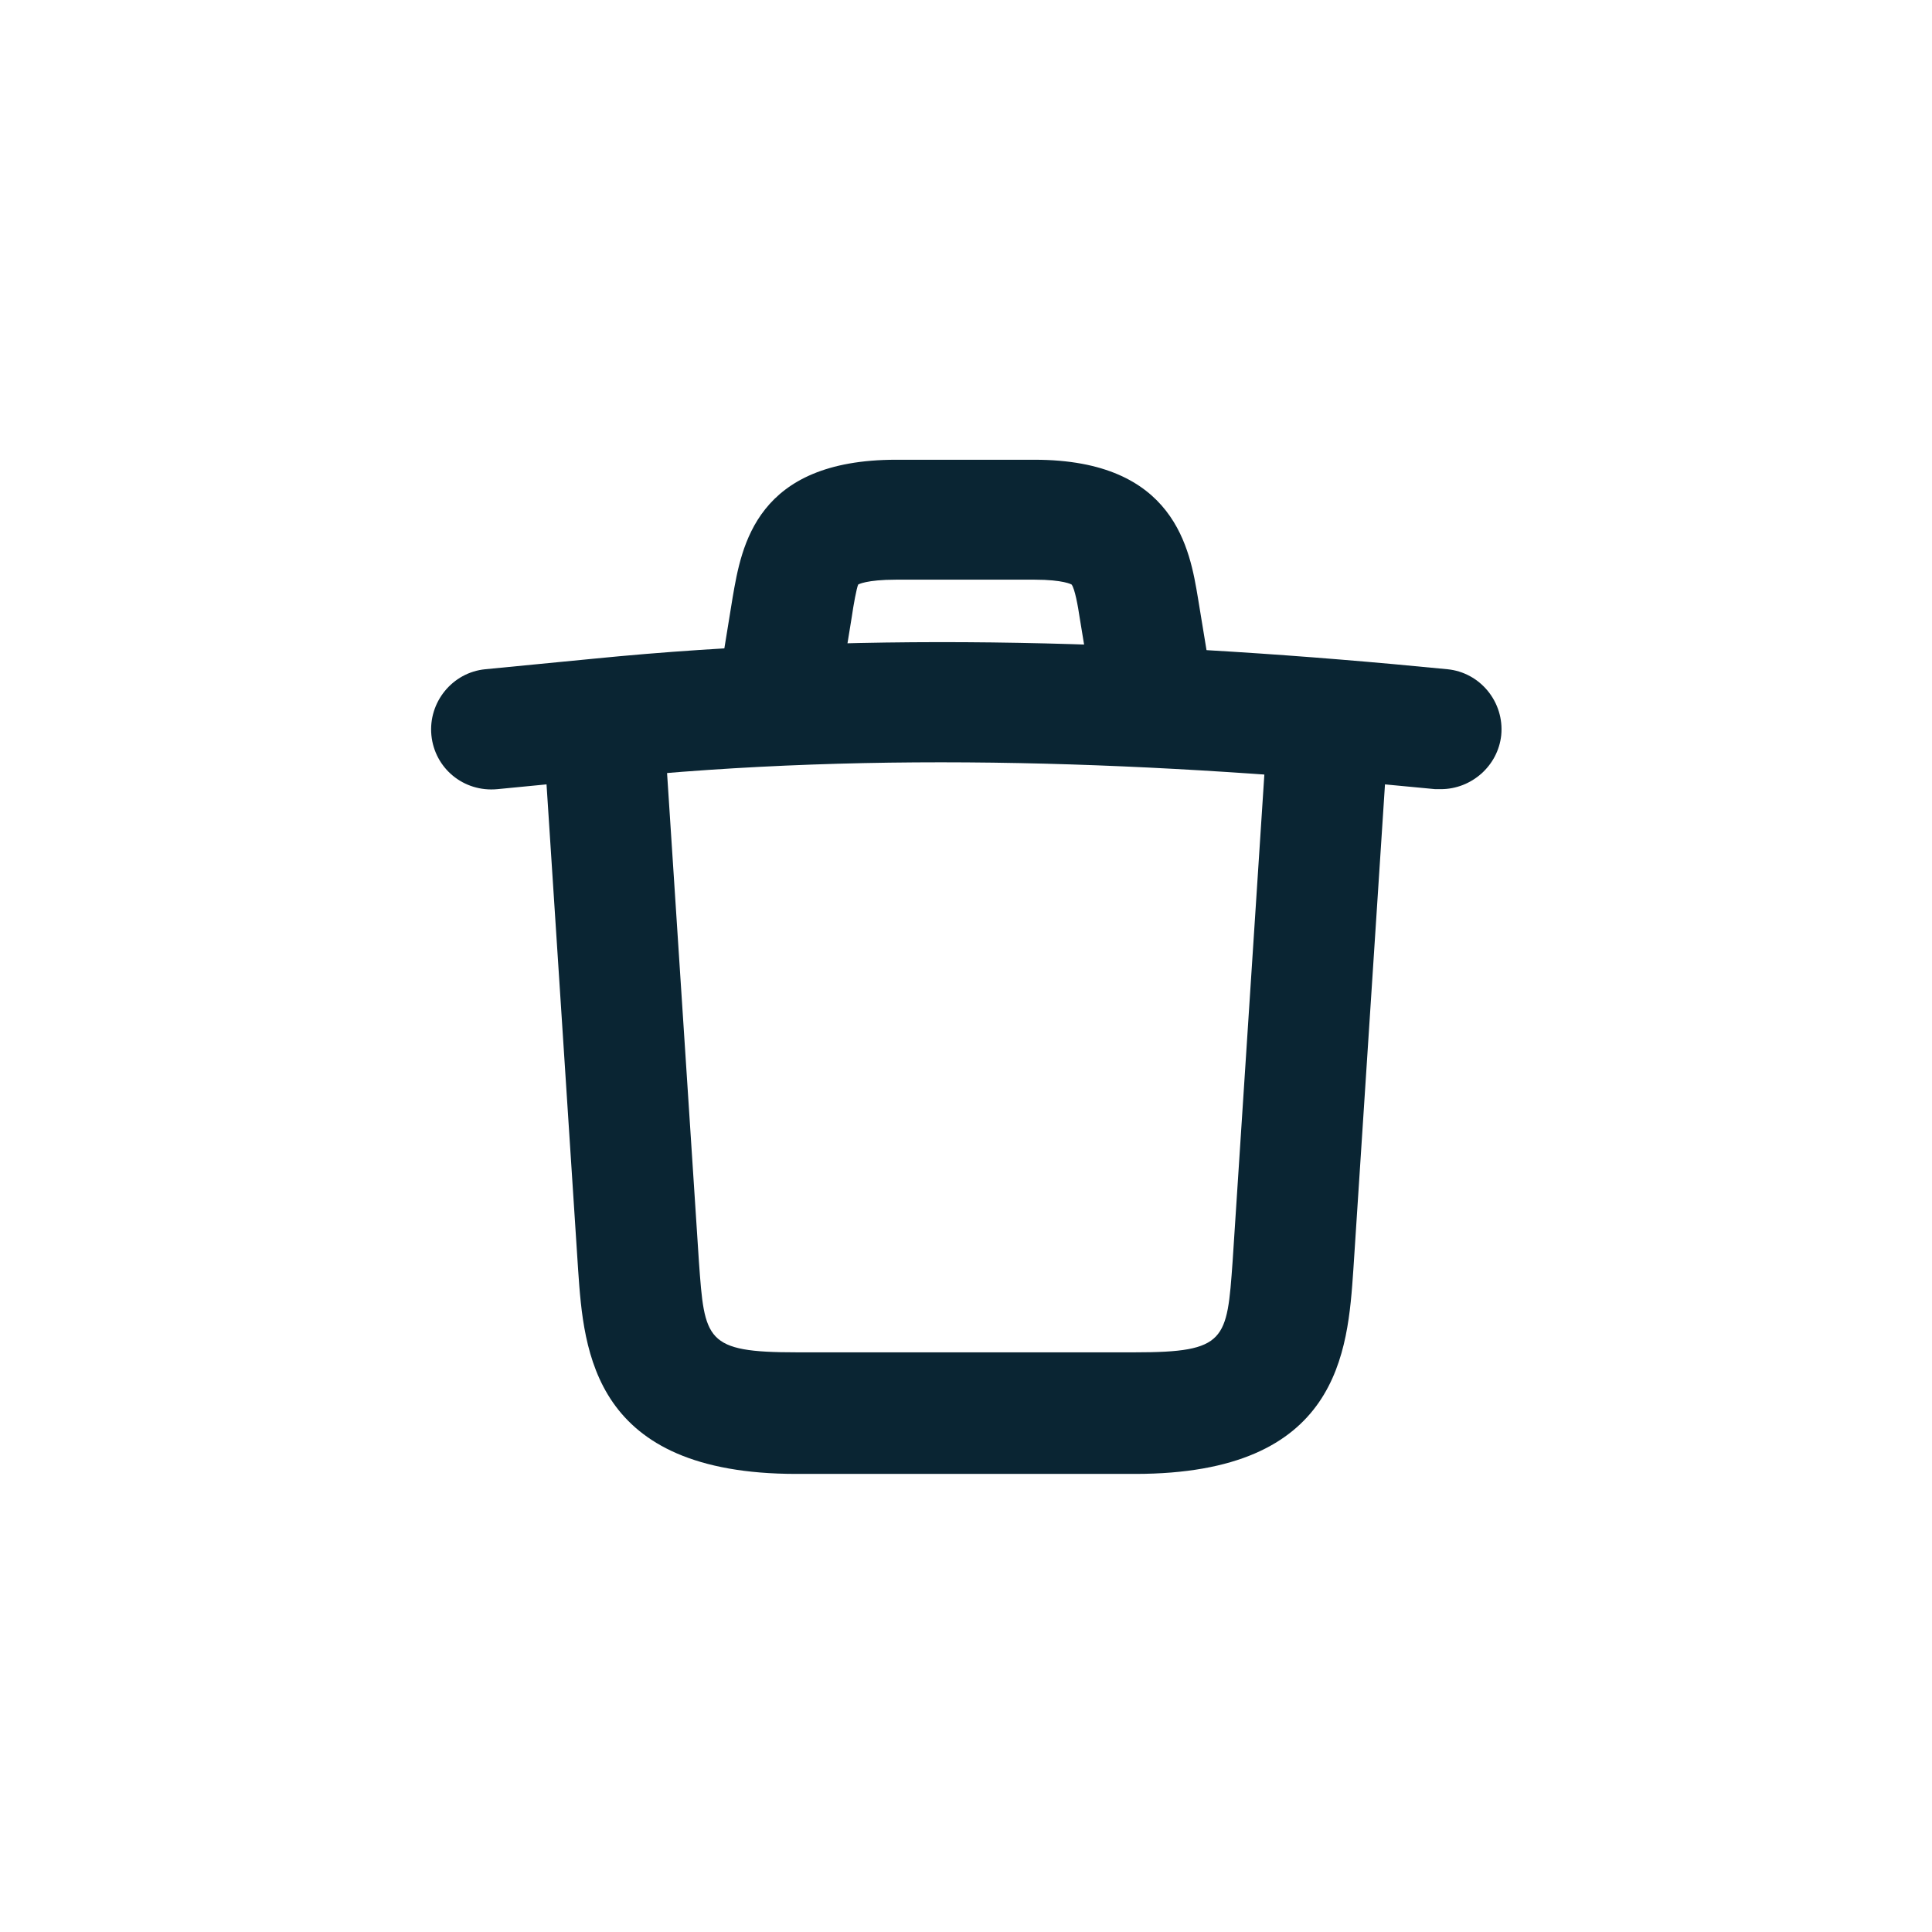 <svg width="28" height="28" viewBox="0 0 28 28" fill="none" xmlns="http://www.w3.org/2000/svg">
<path d="M20.882 11.437C20.859 11.437 20.824 11.437 20.801 11.437C16.764 11.04 12.751 10.877 8.772 11.285L7.209 11.437C6.719 11.484 6.299 11.134 6.252 10.655C6.206 10.177 6.556 9.745 7.034 9.699L8.597 9.547C12.692 9.139 16.822 9.29 20.976 9.699C21.454 9.745 21.804 10.177 21.757 10.655C21.71 11.099 21.326 11.437 20.882 11.437Z" fill="#0A2533"/>
<path d="M16.673 10.664C16.253 10.664 15.88 10.361 15.81 9.941L15.647 8.949C15.623 8.786 15.577 8.529 15.53 8.471C15.53 8.471 15.413 8.401 14.993 8.401H12.987C12.555 8.401 12.438 8.471 12.438 8.471C12.415 8.518 12.368 8.774 12.345 8.938L12.182 9.941C12.1 10.419 11.645 10.734 11.178 10.664C10.7 10.583 10.385 10.128 10.455 9.661L10.618 8.658C10.747 7.911 10.957 6.663 12.987 6.663H14.993C17.035 6.663 17.245 7.969 17.362 8.669L17.525 9.661C17.607 10.139 17.28 10.594 16.813 10.664C16.778 10.664 16.72 10.664 16.673 10.664Z" fill="#0A2533"/>
<path d="M16.452 21.361H11.541C8.589 21.361 8.461 19.587 8.379 18.409L7.877 10.697C7.842 10.219 8.216 9.799 8.694 9.764C9.184 9.729 9.592 10.102 9.627 10.581L10.129 18.281C10.211 19.424 10.222 19.599 11.541 19.599H16.452C17.771 19.599 17.782 19.424 17.864 18.281L18.366 10.581C18.401 10.102 18.797 9.729 19.299 9.764C19.777 9.799 20.151 10.207 20.116 10.697L19.614 18.397C19.532 19.587 19.416 21.361 16.452 21.361Z" fill="#0A2533"/>
</svg>
